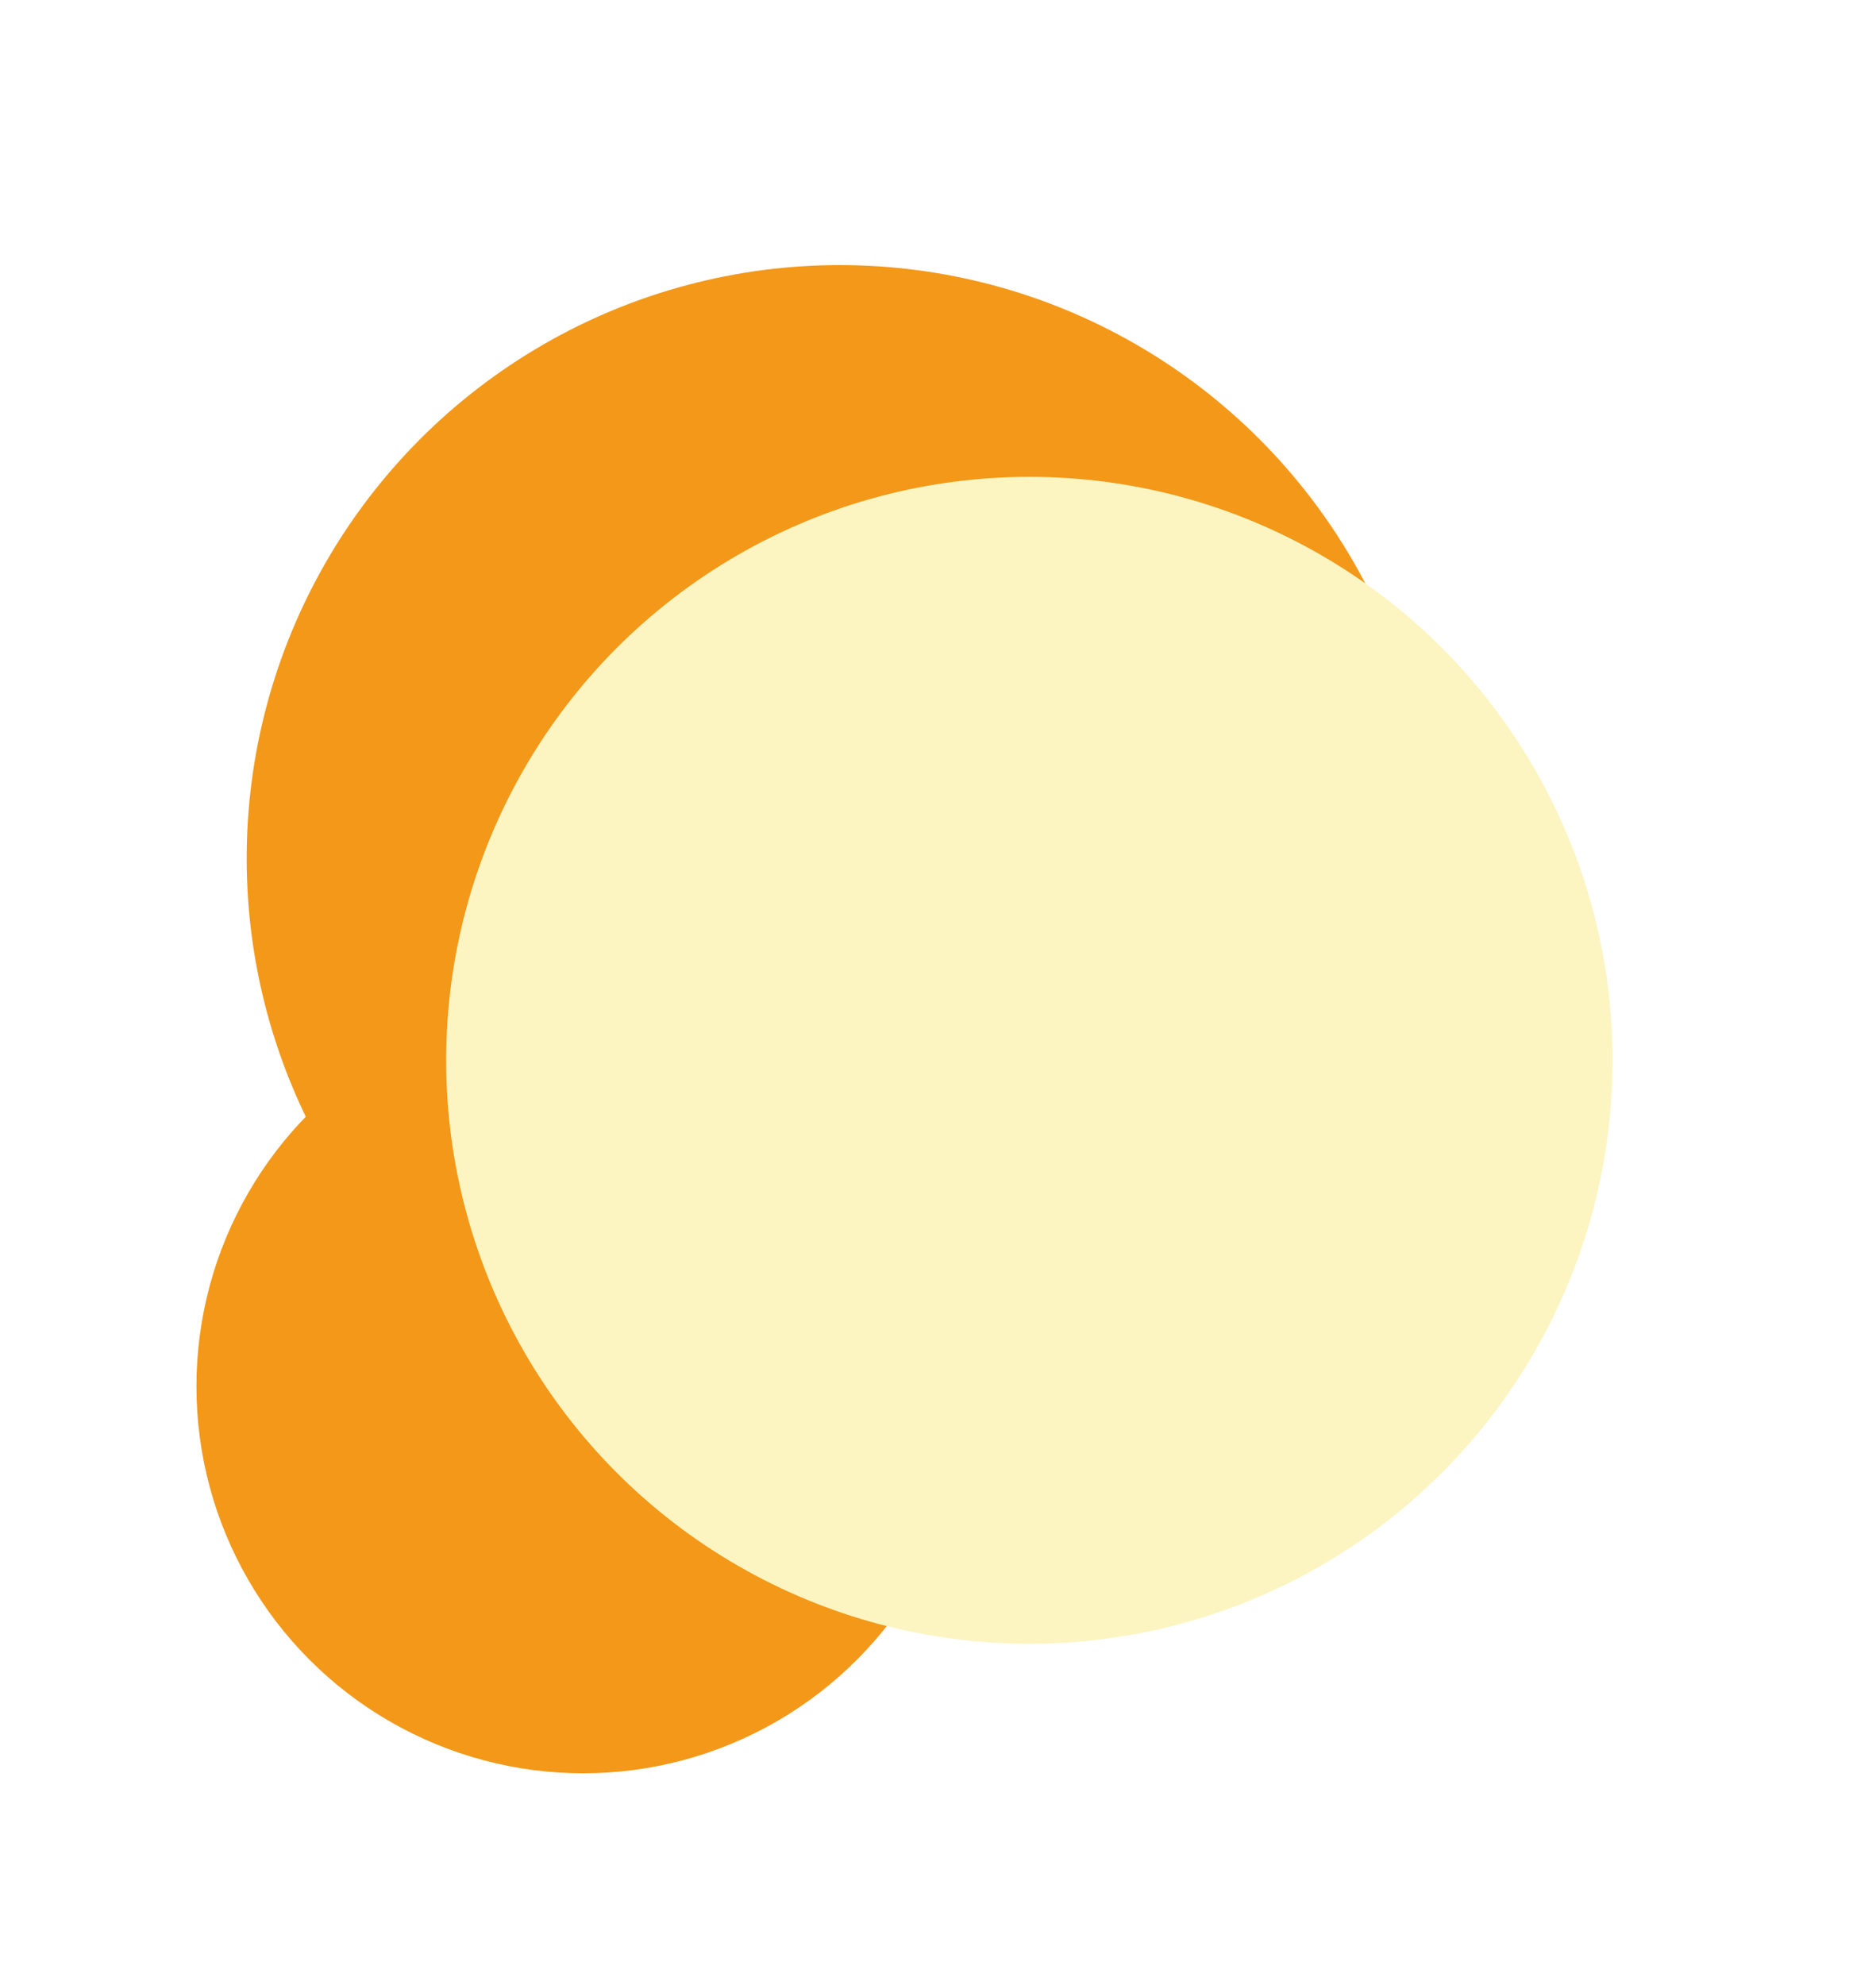 <svg width="1232" height="1303" viewBox="0 0 1232 1303" fill="none" xmlns="http://www.w3.org/2000/svg">
<g clip-path="url(#clip0_464_6)">
<g filter="url(#filter0_f_464_6)">
<circle cx="551.5" cy="563.5" r="389.5" fill="#F39818"/>
</g>
<g filter="url(#filter1_f_464_6)">
<circle cx="383" cy="910" r="254" fill="#F39818"/>
</g>
<g filter="url(#filter2_f_464_6)">
<circle cx="676" cy="696" r="383" fill="#FCF5C2"/>
</g>
</g>
<defs>
<filter id="filter0_f_464_6" x="-38" y="-26" width="1179" height="1179" filterUnits="userSpaceOnUse" color-interpolation-filters="sRGB">
<feFlood flood-opacity="0" result="BackgroundImageFix"/>
<feBlend mode="normal" in="SourceGraphic" in2="BackgroundImageFix" result="shape"/>
<feGaussianBlur stdDeviation="100" result="effect1_foregroundBlur_464_6"/>
</filter>
<filter id="filter1_f_464_6" x="-71" y="456" width="908" height="908" filterUnits="userSpaceOnUse" color-interpolation-filters="sRGB">
<feFlood flood-opacity="0" result="BackgroundImageFix"/>
<feBlend mode="normal" in="SourceGraphic" in2="BackgroundImageFix" result="shape"/>
<feGaussianBlur stdDeviation="100" result="effect1_foregroundBlur_464_6"/>
</filter>
<filter id="filter2_f_464_6" x="93" y="113" width="1166" height="1166" filterUnits="userSpaceOnUse" color-interpolation-filters="sRGB">
<feFlood flood-opacity="0" result="BackgroundImageFix"/>
<feBlend mode="normal" in="SourceGraphic" in2="BackgroundImageFix" result="shape"/>
<feGaussianBlur stdDeviation="100" result="effect1_foregroundBlur_464_6"/>
</filter>
<clipPath id="clip0_464_6">
<rect width="1232" height="1303" fill="white"/>
</clipPath>
</defs>
</svg>
